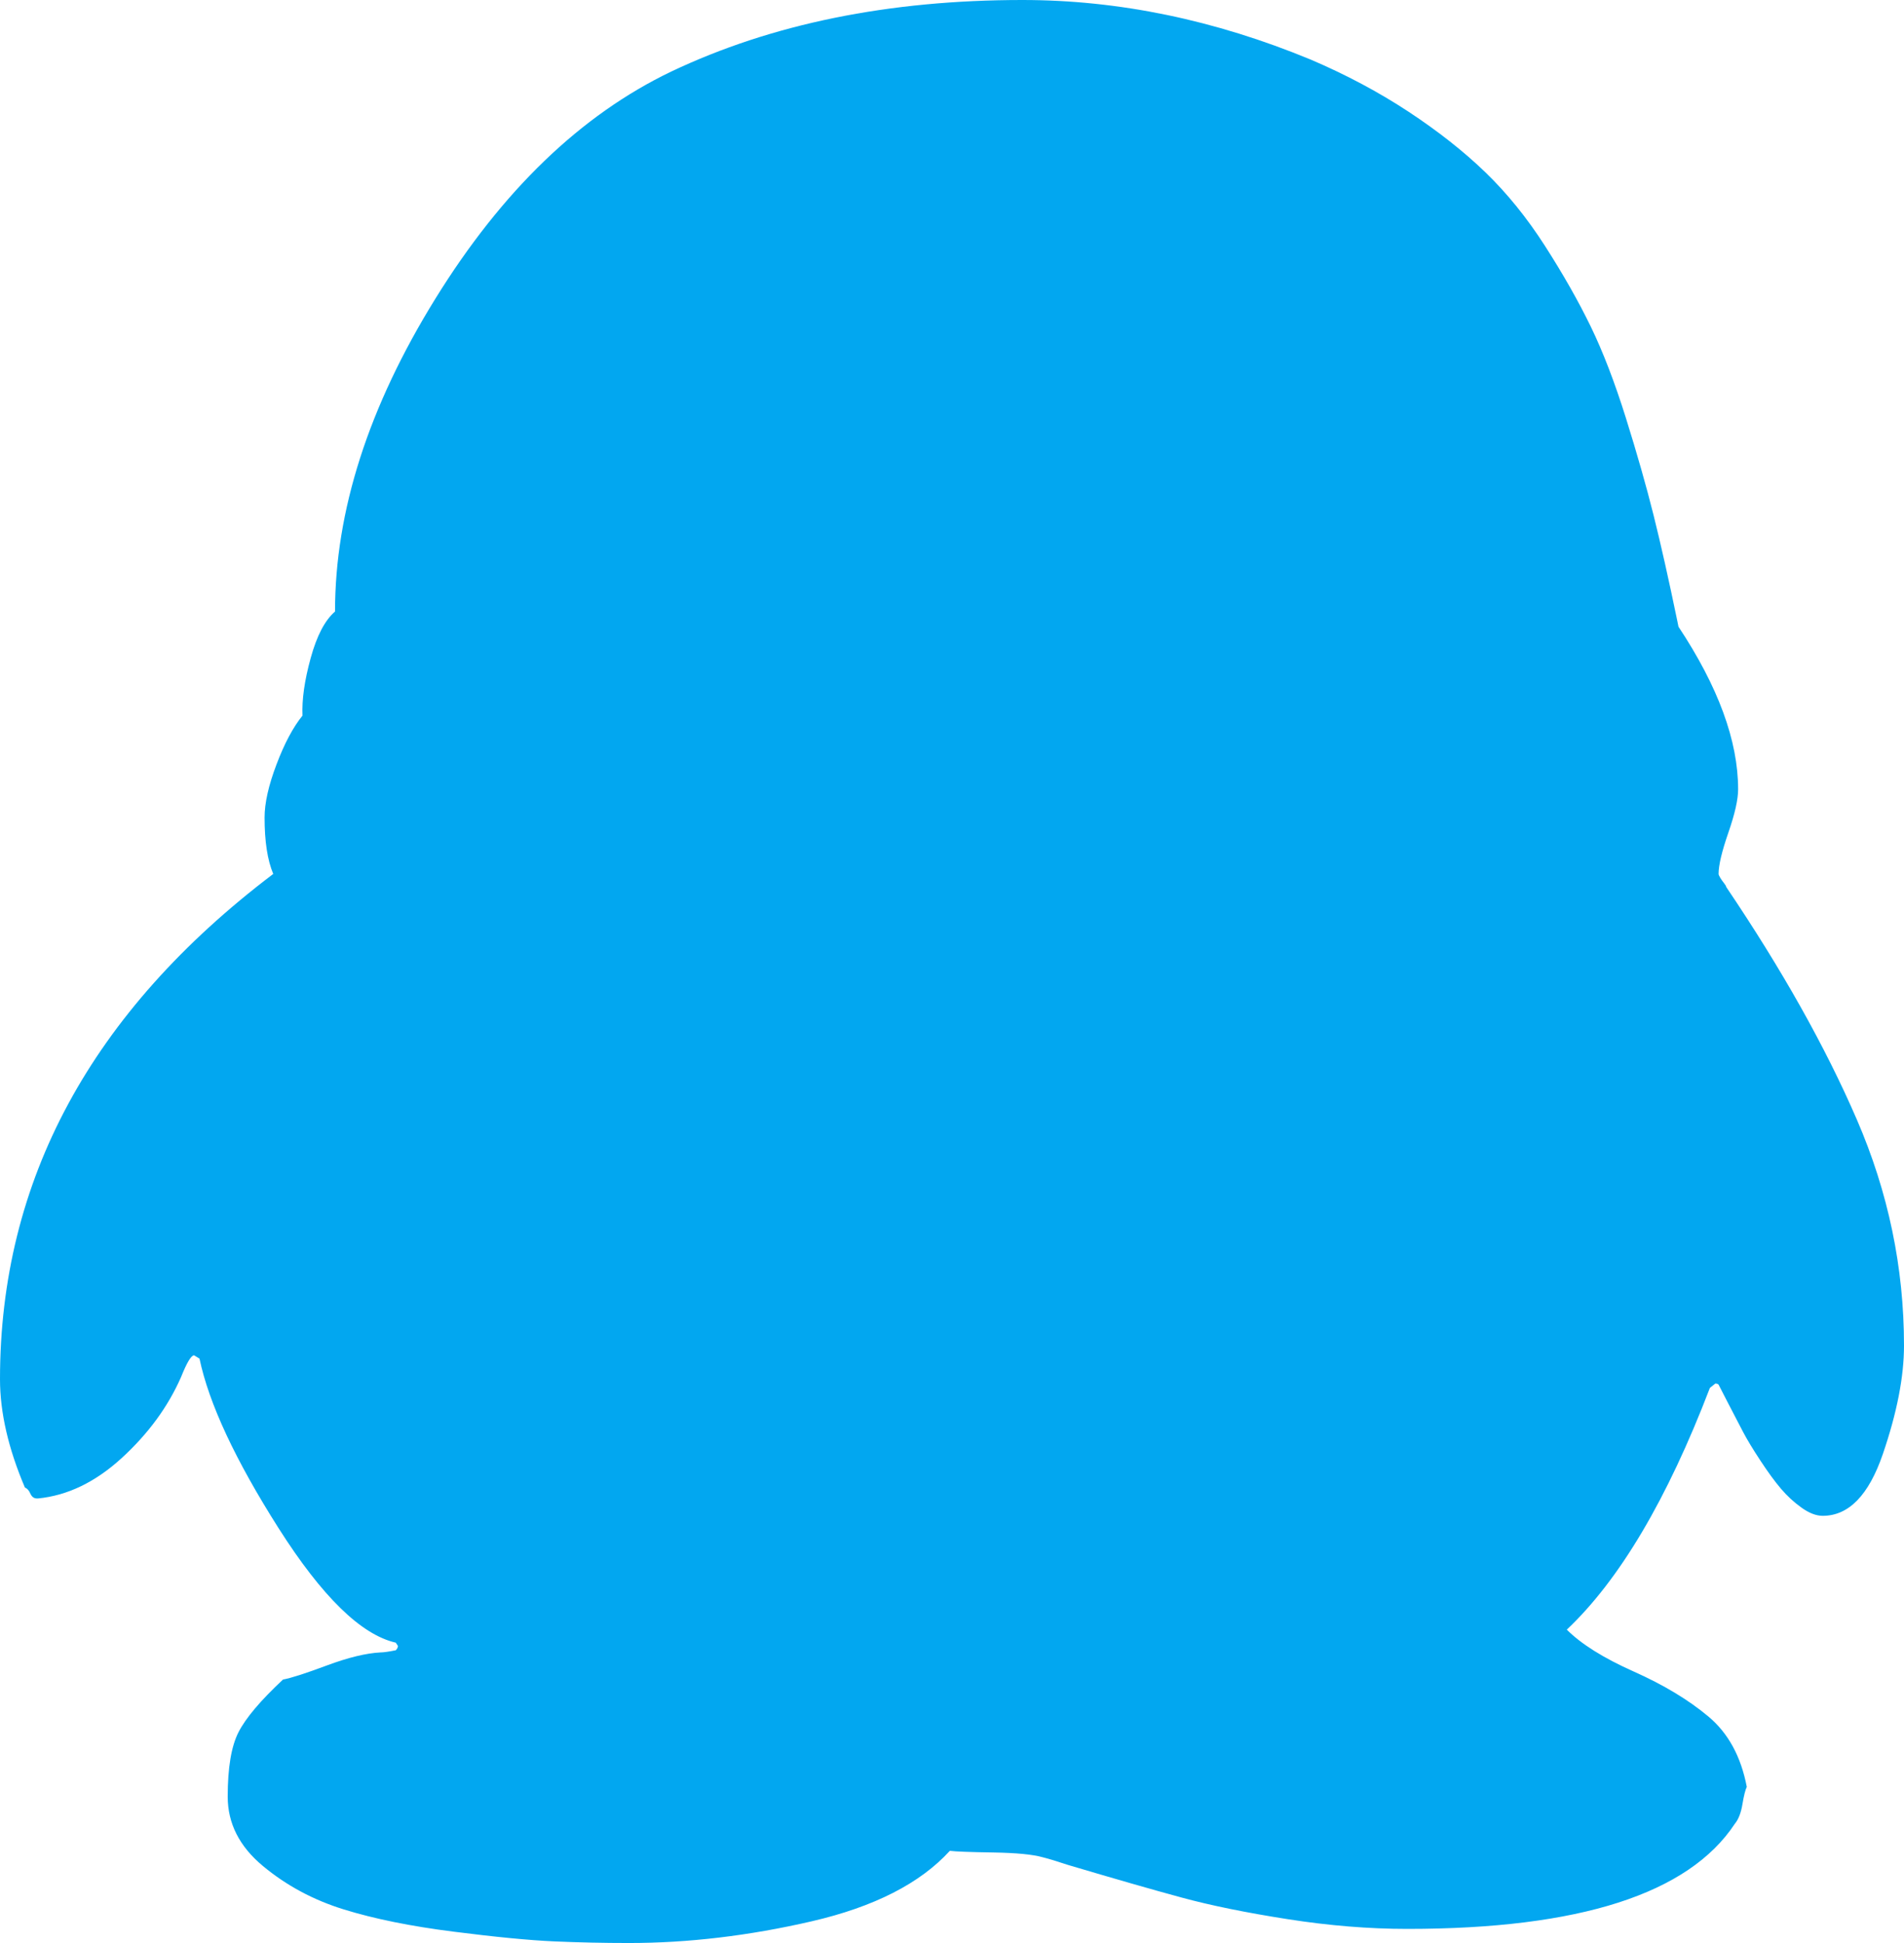 ﻿<?xml version="1.0" encoding="utf-8"?>
<svg version="1.1" xmlns:xlink="http://www.w3.org/1999/xlink" width="49px" height="50px" xmlns="http://www.w3.org/2000/svg">
  <g transform="matrix(1 0 0 1 -79 -499 )">
    <path d="M 0 35.491  C 0 30.376  2.344 26.042  7.032 22.489  C 6.883 22.135  6.809 21.652  6.809 21.038  C 6.809 20.666  6.911 20.21  7.116 19.671  C 7.32 19.131  7.543 18.713  7.785 18.415  C 7.767 18.006  7.836 17.513  7.995 16.936  C 8.153 16.36  8.362 15.96  8.622 15.737  C 8.622 13.151  9.483 10.468  11.204 7.687  C 12.924 4.906  14.947 2.958  17.273 1.842  C 19.859 0.614  22.872 0  26.314 0  C 28.788 0  31.262 0.512  33.736 1.535  C 34.648 1.925  35.485 2.372  36.248 2.874  C 37.01 3.376  37.671 3.897  38.229 4.436  C 38.787 4.976  39.299 5.608  39.764 6.334  C 40.229 7.059  40.619 7.747  40.936 8.398  C 41.252 9.049  41.554 9.835  41.843 10.756  C 42.131 11.677  42.368 12.509  42.554 13.253  C 42.74 13.997  42.945 14.909  43.168 15.988  L 43.196 16.127  C 44.219 17.671  44.731 19.066  44.731 20.312  C 44.731 20.573  44.647 20.945  44.479 21.429  C 44.312 21.912  44.228 22.266  44.228 22.489  C 44.228 22.507  44.242 22.54  44.27 22.586  C 44.298 22.633  44.331 22.68  44.368 22.726  C 44.405 22.773  44.424 22.805  44.424 22.824  C 45.856 24.944  46.977 26.939  47.786 28.809  C 48.595 30.678  49 32.617  49 34.626  C 49 35.426  48.819 36.356  48.456 37.416  C 48.093 38.477  47.577 39.007  46.907 39.007  C 46.74 39.007  46.558 38.937  46.363 38.797  C 46.168 38.658  45.991 38.495  45.833 38.309  C 45.675 38.123  45.498 37.881  45.303 37.584  C 45.107 37.286  44.959 37.04  44.856 36.844  C 44.754 36.649  44.628 36.407  44.479 36.119  C 44.331 35.831  44.247 35.668  44.228 35.631  C 44.21 35.612  44.182 35.603  44.145 35.603  L 44.005 35.714  C 42.908 38.579  41.68 40.653  40.322 41.936  C 40.694 42.308  41.266 42.666  42.038 43.011  C 42.81 43.355  43.452 43.741  43.963 44.169  C 44.475 44.596  44.805 45.201  44.954 45.982  C 44.917 46.057  44.879 46.205  44.842 46.429  C 44.805 46.652  44.74 46.819  44.647 46.931  C 43.456 48.735  40.647 49.637  36.22 49.637  C 35.234 49.637  34.206 49.554  33.136 49.386  C 32.067 49.219  31.155 49.033  30.402 48.828  C 29.648 48.624  28.676 48.344  27.486 47.991  C 27.207 47.898  26.993 47.833  26.844 47.796  C 26.584 47.721  26.156 47.68  25.56 47.67  C 24.965 47.661  24.593 47.647  24.444 47.628  C 23.681 48.465  22.496 49.07  20.886 49.442  C 19.277 49.814  17.71 50  16.185 50  C 15.533 50  14.892 49.986  14.259 49.958  C 13.627 49.93  12.762 49.847  11.664 49.707  C 10.566 49.568  9.627 49.377  8.846 49.135  C 8.064 48.893  7.371 48.521  6.767 48.019  C 6.162 47.517  5.86 46.922  5.86 46.233  C 5.86 45.489  5.953 44.936  6.139 44.573  C 6.325 44.21  6.706 43.759  7.283 43.22  C 7.488 43.183  7.864 43.062  8.413 42.857  C 8.962 42.653  9.422 42.541  9.794 42.522  C 9.869 42.522  9.999 42.504  10.185 42.467  C 10.222 42.429  10.241 42.392  10.241 42.355  L 10.185 42.271  C 9.292 42.067  8.288 41.085  7.171 39.328  C 6.055 37.57  5.376 36.114  5.134 34.961  L 4.995 34.877  C 4.92 34.877  4.809 35.063  4.66 35.435  C 4.325 36.198  3.818 36.891  3.139 37.514  C 2.46 38.137  1.739 38.486  0.977 38.56  L 0.949 38.56  C 0.874 38.56  0.819 38.518  0.781 38.435  C 0.744 38.351  0.698 38.3  0.642 38.281  C 0.214 37.277  0 36.347  0 35.491  Z " fill-rule="nonzero" fill="#02a7f0" stroke="none" transform="matrix(1 0 0 1 79 499 )" />
  </g>
</svg>